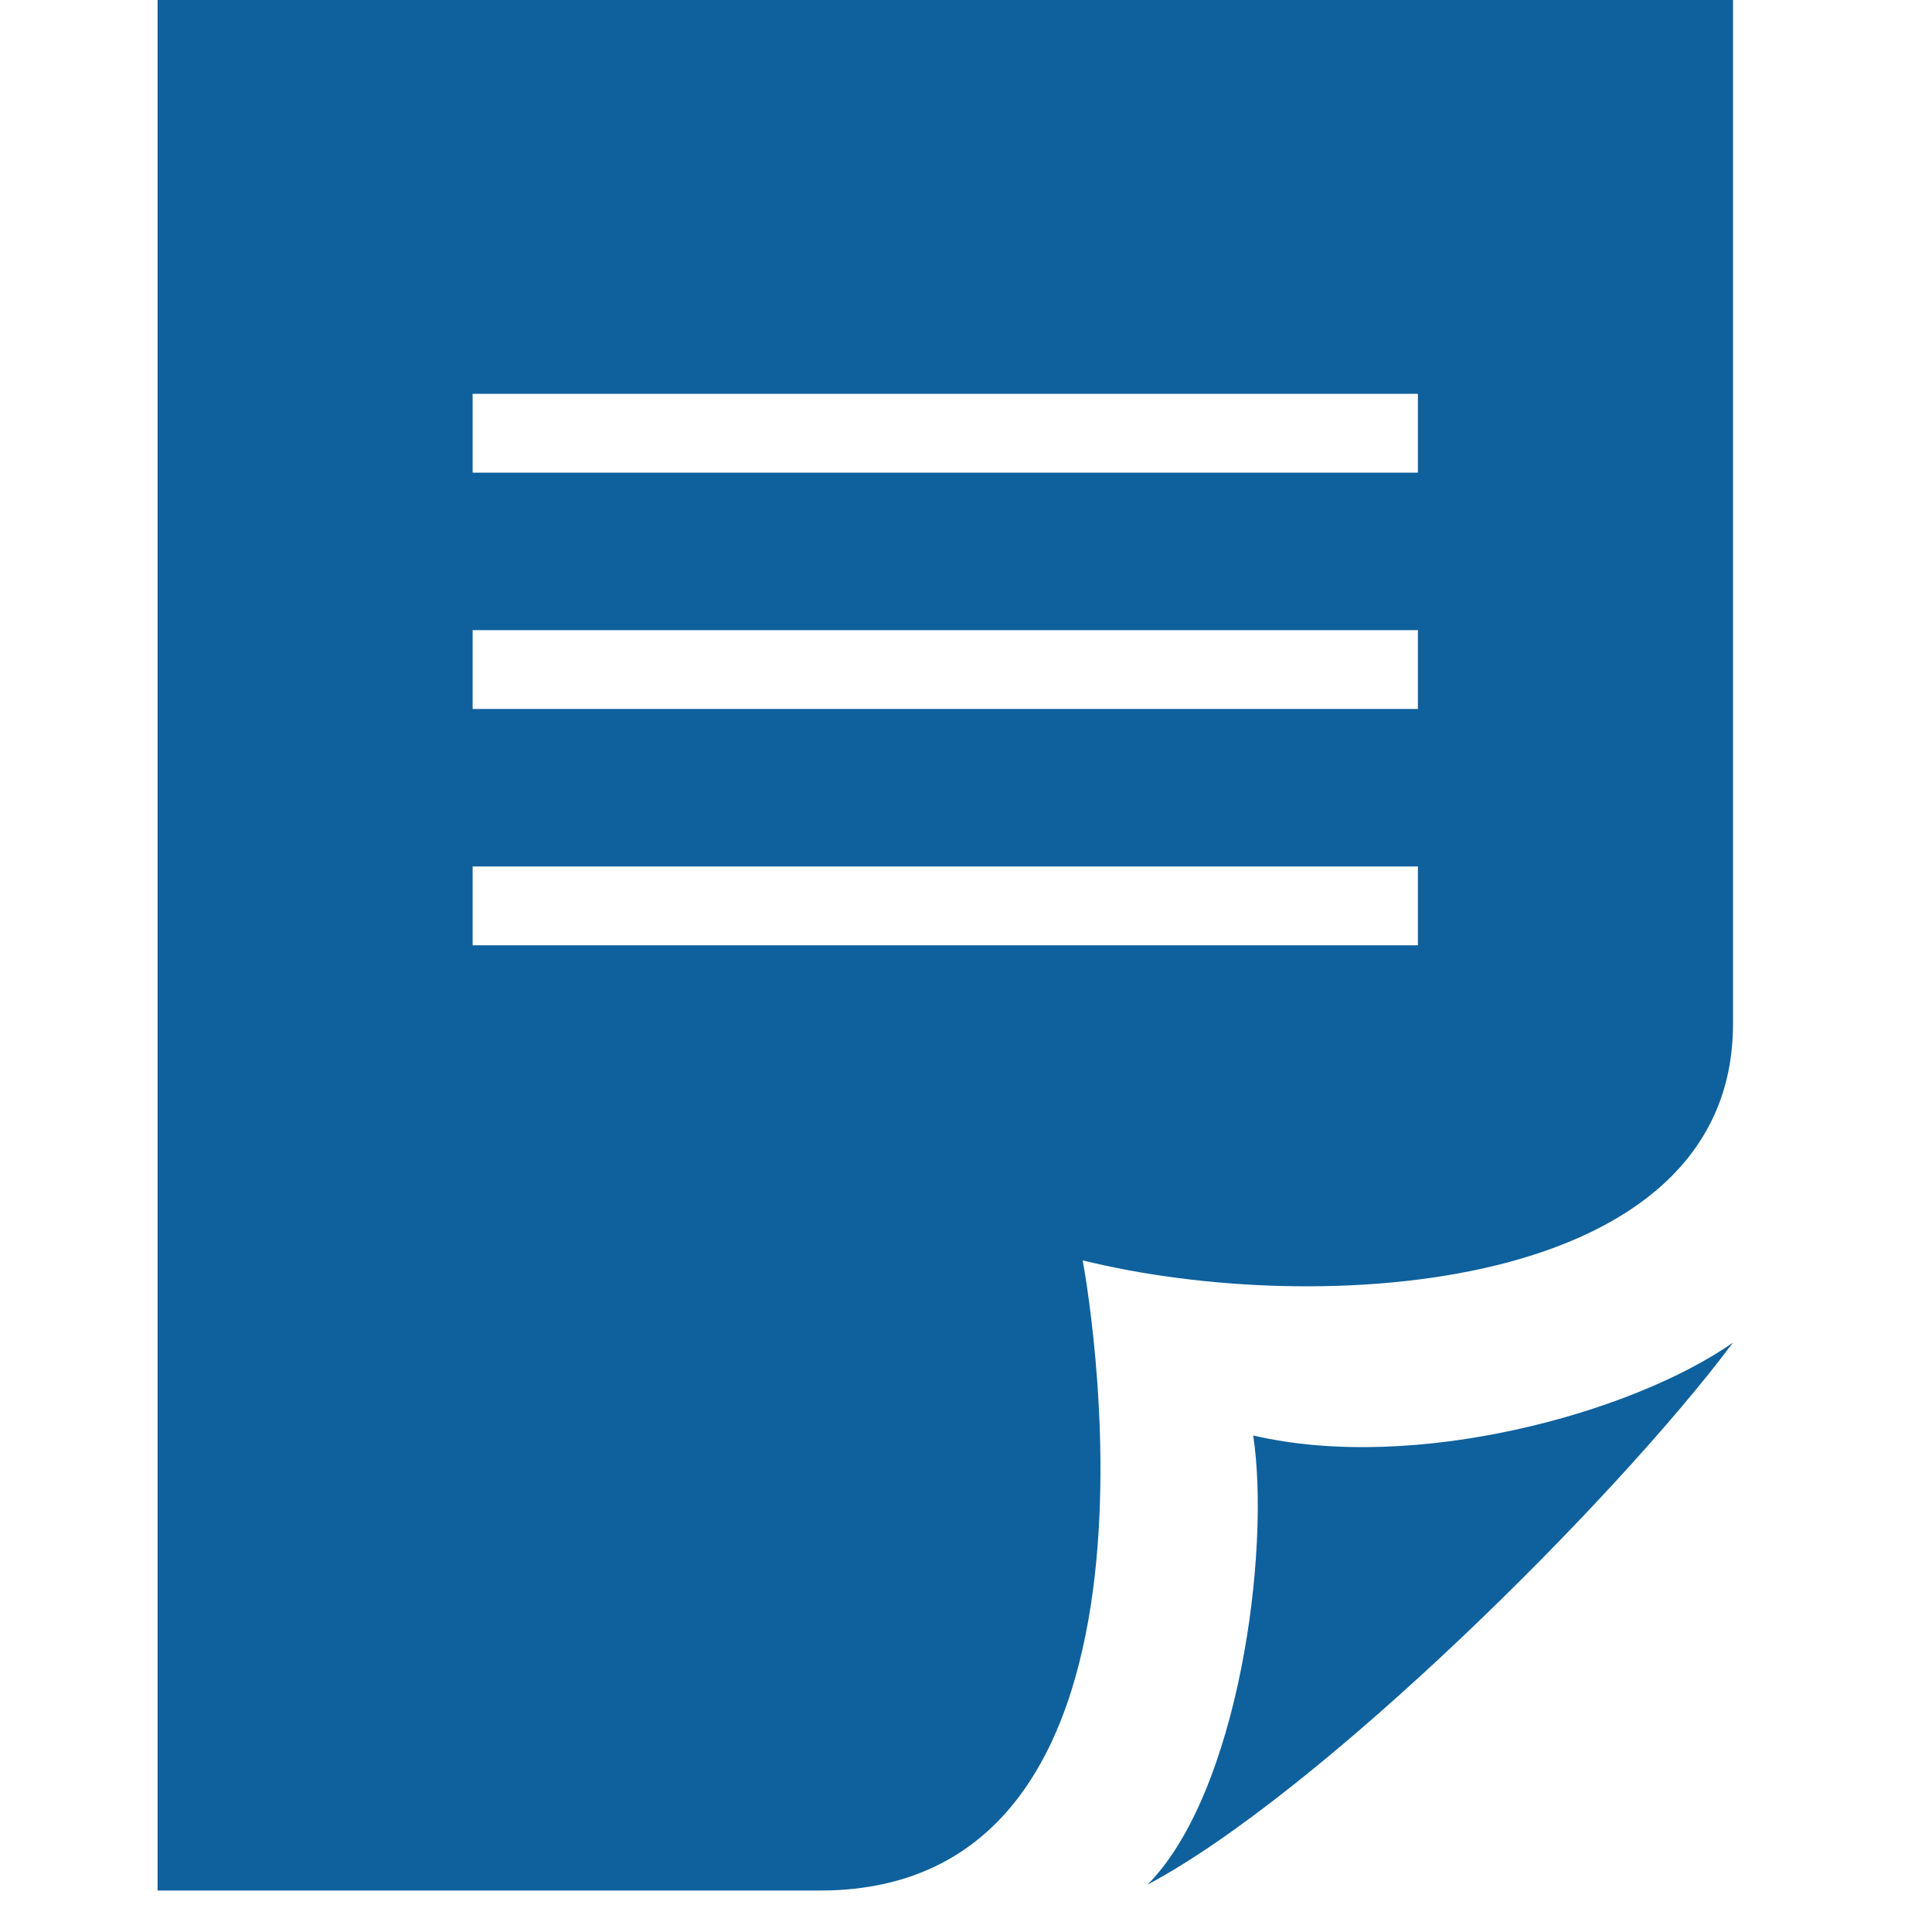 <svg width="41" height="41" viewBox="0 0 41 41" fill="none" xmlns="http://www.w3.org/2000/svg">
<g clip-path="url(#clip0_1482_12)">
<path d="M36.777 21.732V0H3.344V40.12H17.401C25.52 40.12 22.976 26.747 22.976 26.747C28.006 27.992 36.777 27.447 36.777 21.732ZM30.09 10.03H10.03V8.358H30.09V10.03ZM30.09 15.045H10.03V13.373H30.09V15.045ZM30.09 20.06H10.03V18.388H30.09V20.06ZM26.595 30.463C30.017 31.262 34.627 29.996 36.777 28.492C34.28 31.832 28.034 38.034 24.353 39.995C26.286 38.042 26.966 32.917 26.595 30.463Z" fill="#0E619D"/>
</g>
<defs>
<clipPath id="clip0_1482_12">
<rect width="40.12" height="40.12" fill="white"/>
</clipPath>
</defs>
</svg>
